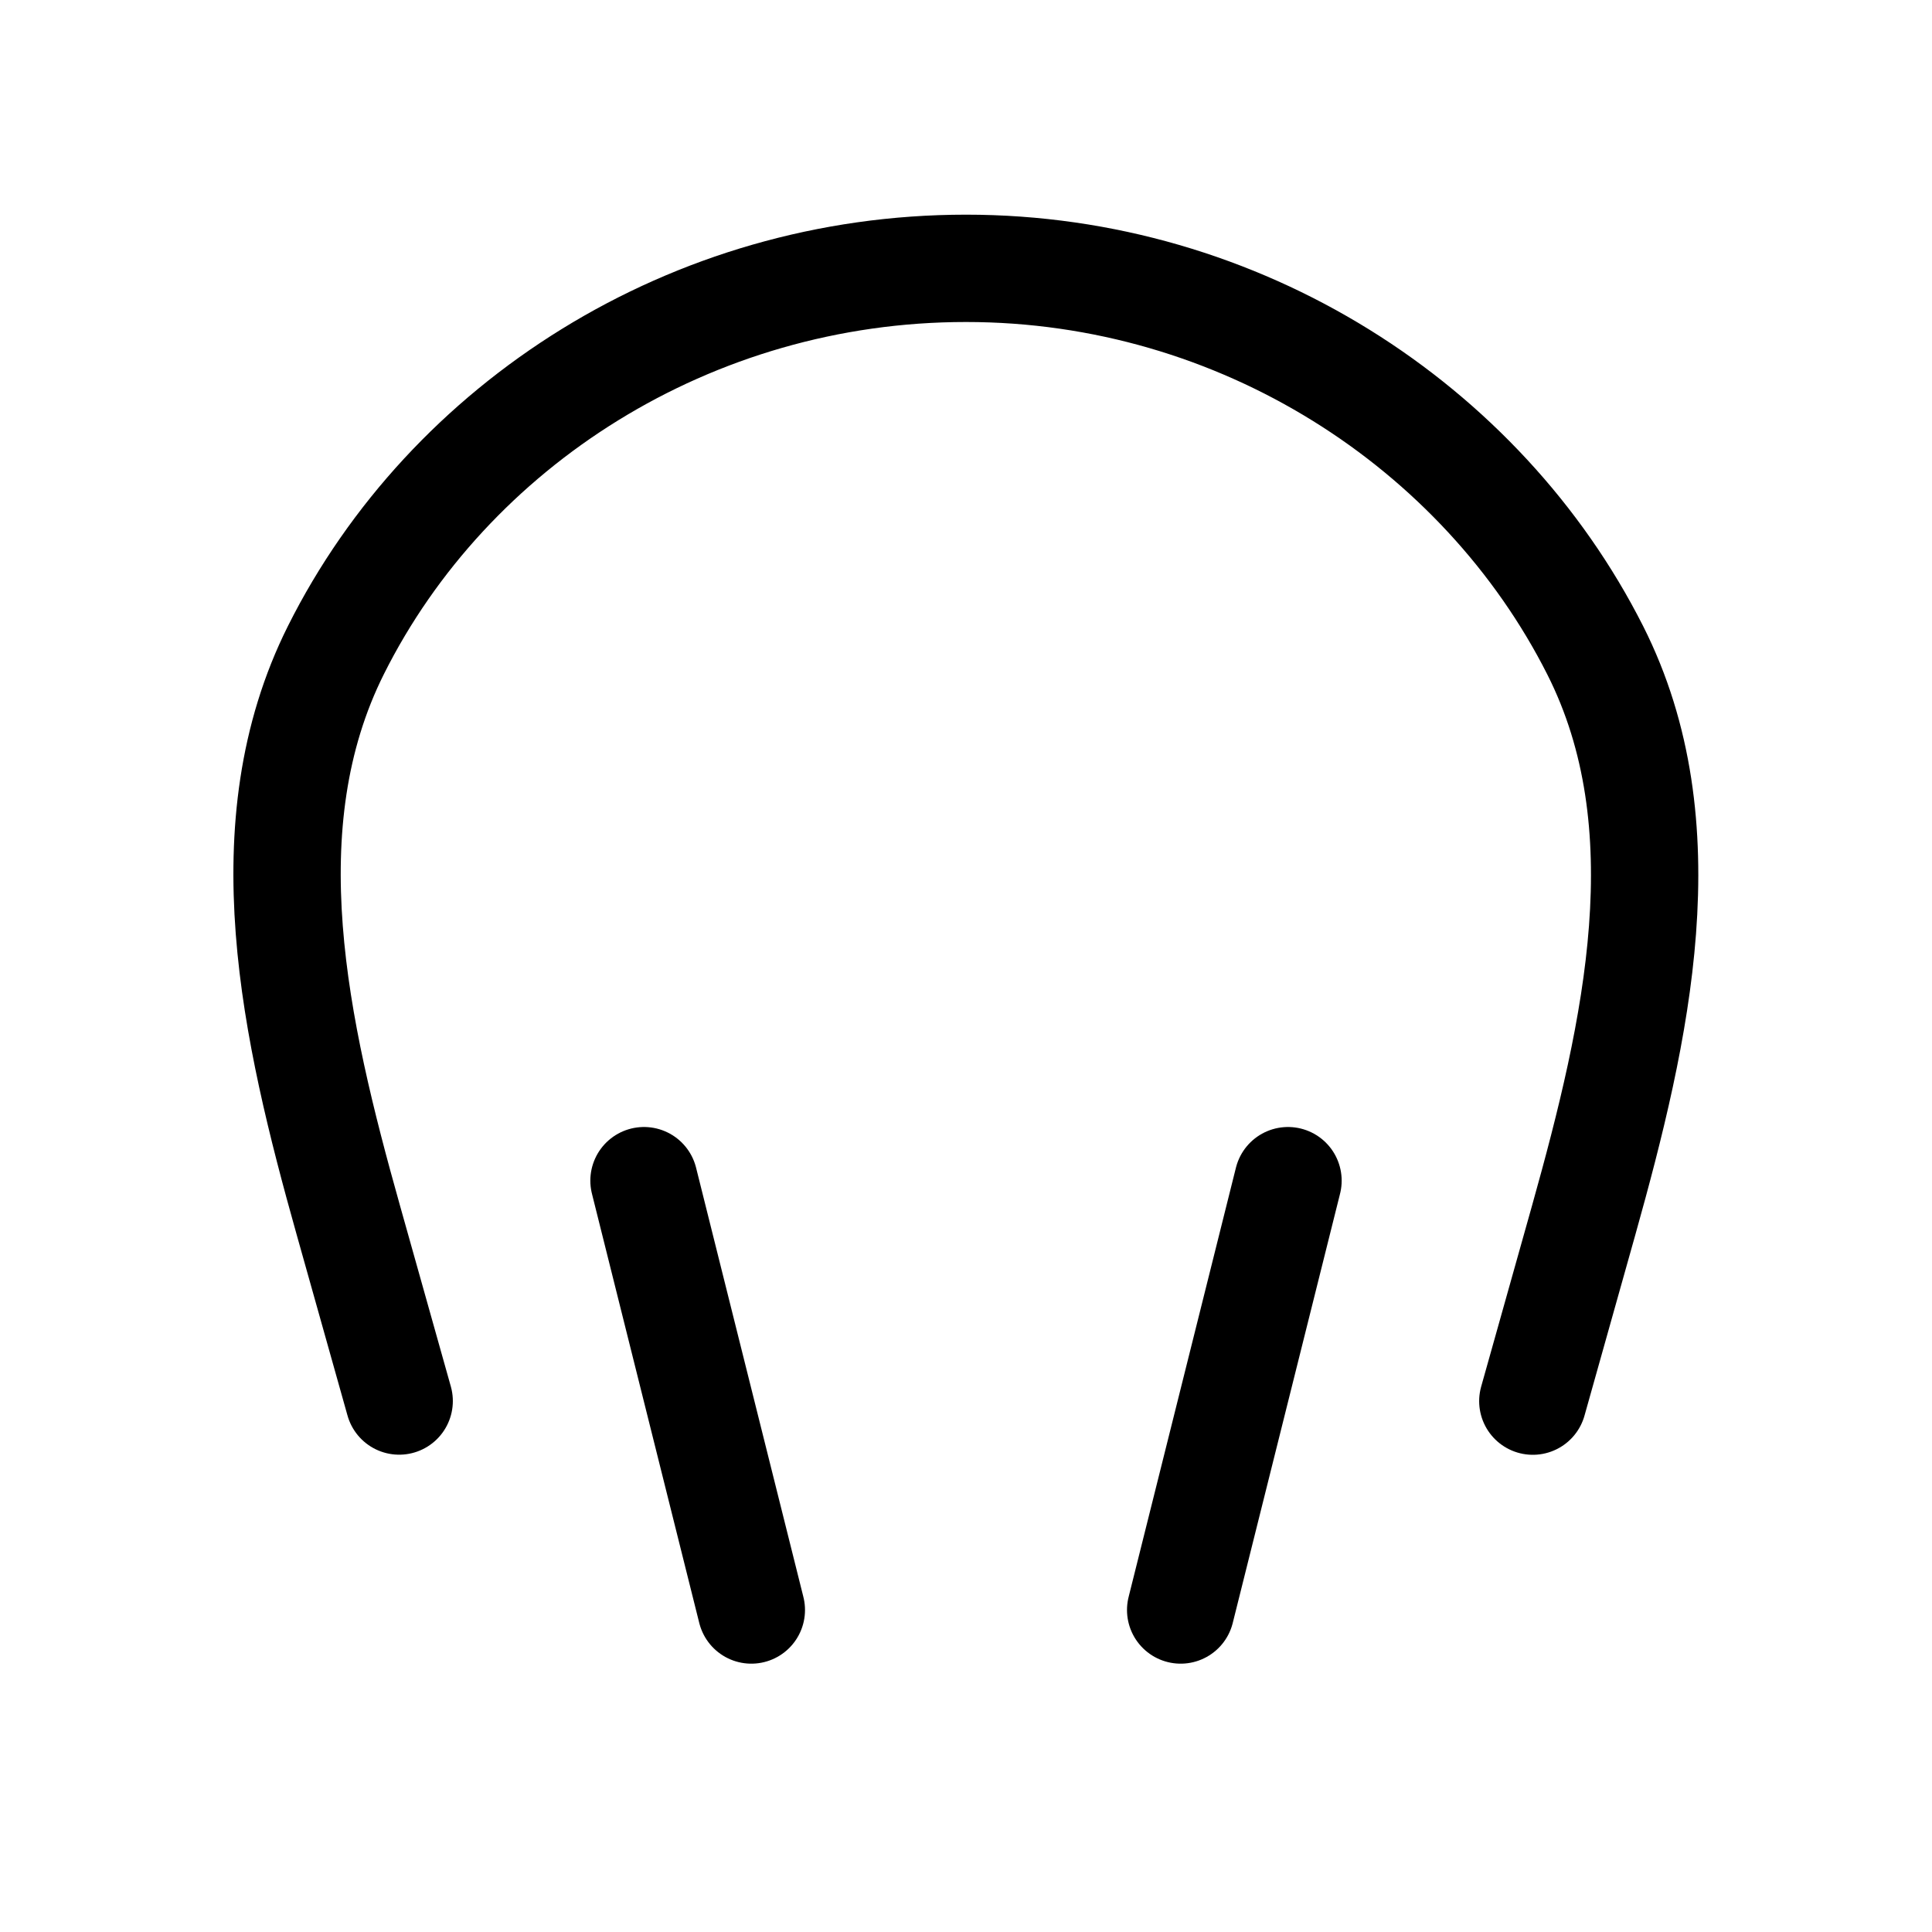 <svg width="18" height="18" fill="none" xmlns="http://www.w3.org/2000/svg"><path d="M3.719 13.053l-.475-1.69C2.75 9.604 2.312 7.69 3.13 6.056 4.182 3.954 6.437 2.5 9 2.5c2.557 0 4.806 1.469 5.862 3.558.824 1.631.387 3.546-.106 5.306l-.475 1.69M6 11l1 4m4 0l1-4" stroke="currentColor" stroke-linecap="round"/></svg>
